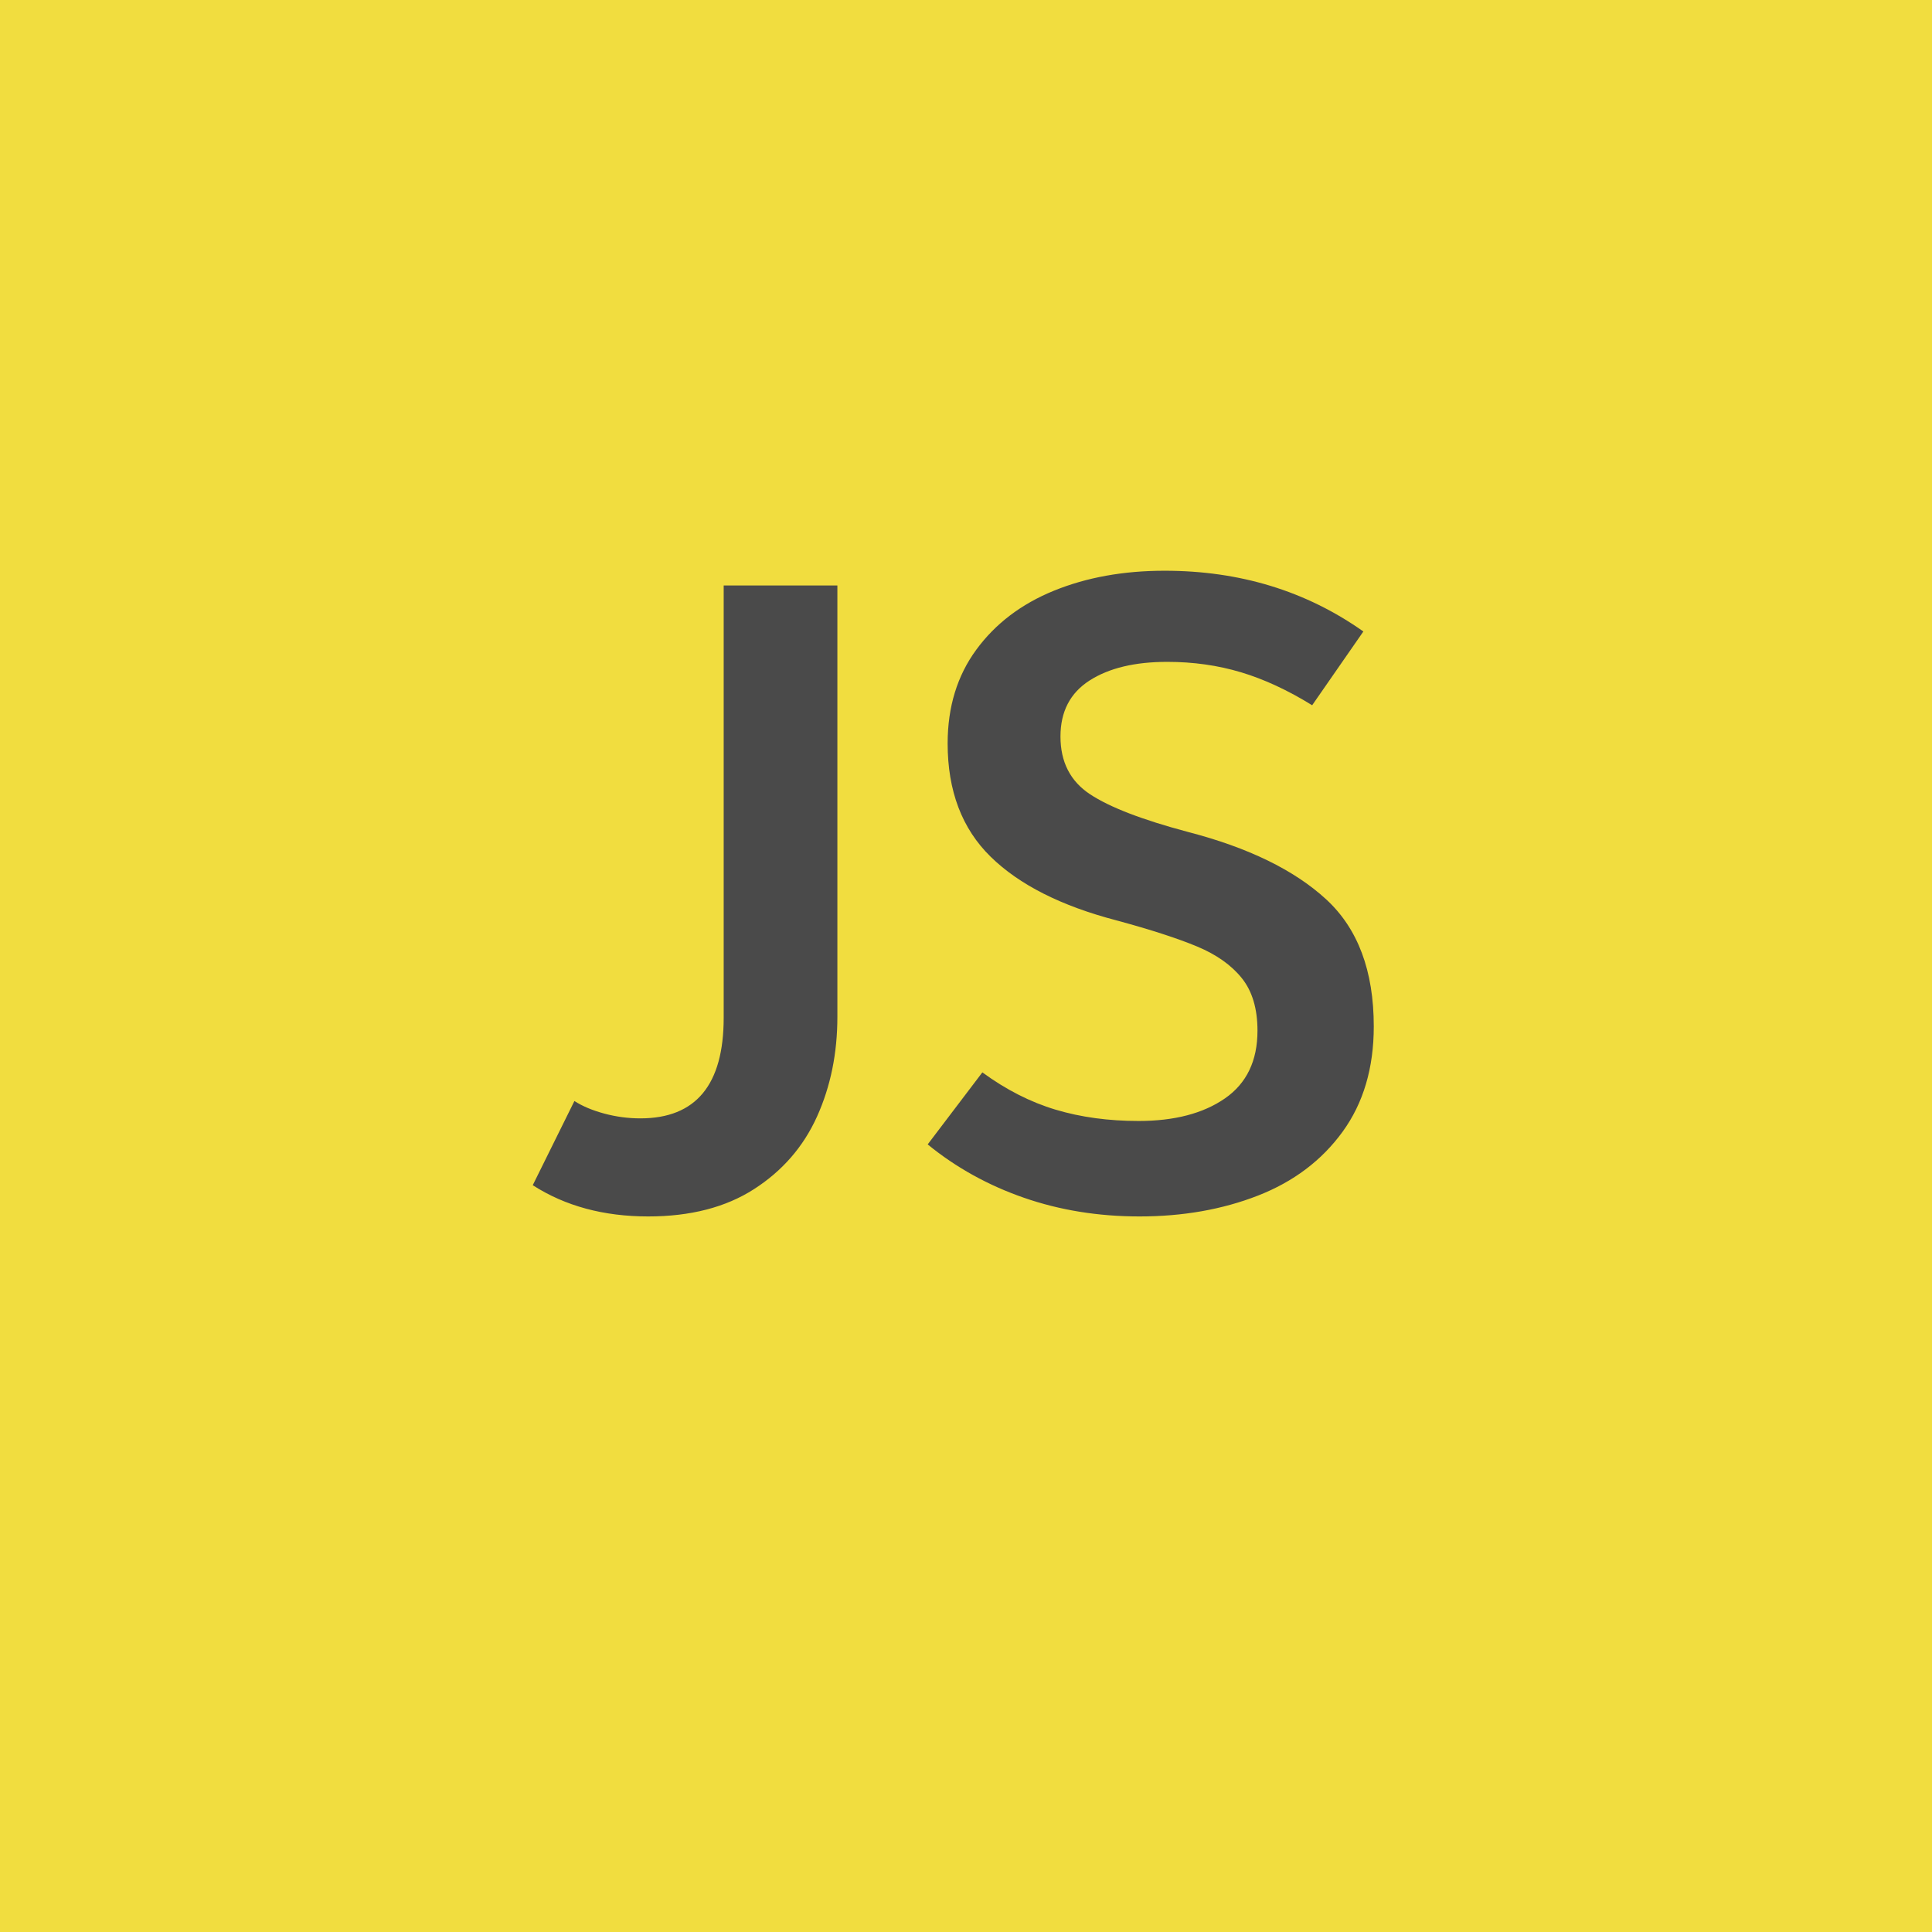 <?xml version="1.0" encoding="UTF-8"?>
<svg width="256px" height="256px" viewBox="0 0 256 256" version="1.1" xmlns="http://www.w3.org/2000/svg" xmlns:xlink="http://www.w3.org/1999/xlink">
    <!-- Generator: Sketch 43.2 (39069) - http://www.bohemiancoding.com/sketch -->
    <title>Javascript</title>
    <desc>Created with Sketch.</desc>
    <defs></defs>
    <g id="langs" stroke="none" stroke-width="1" fill="none" fill-rule="evenodd">
        <g id="teamcode" transform="translate(-424, -736)">
            <g id="Javascript" transform="translate(424, 736)">
                <rect id="Rectangle" fill="#F1DD3F" x="0" y="0" width="256" height="256"></rect>
                <path d="M70.592,157.045 L76.112,145.89 C77.185,146.58 78.508,147.136 80.08,147.558 C81.651,147.979 83.242,148.19 84.852,148.19 C92.212,148.19 95.892,143.743 95.892,134.85 L95.892,77.58 L110.957,77.58 L110.957,134.735 C110.957,139.565 110.056,143.973 108.255,147.96 C106.453,151.947 103.674,155.147 99.917,157.562 C96.16,159.978 91.484,161.185 85.887,161.185 C79.984,161.185 74.886,159.805 70.592,157.045 Z M122.922,151.64 L130.167,142.095 C133.311,144.395 136.55,146.043 139.885,147.04 C143.22,148.037 146.881,148.535 150.868,148.535 C155.621,148.535 159.435,147.538 162.31,145.545 C165.185,143.552 166.623,140.562 166.623,136.575 C166.623,133.662 165.933,131.343 164.553,129.618 C163.172,127.892 161.198,126.493 158.63,125.42 C156.062,124.347 152.516,123.197 147.993,121.97 C140.632,120.053 135.055,117.236 131.26,113.517 C127.465,109.799 125.567,104.797 125.567,98.51 C125.567,93.68 126.832,89.54 129.363,86.09 C131.893,82.64 135.323,80.033 139.655,78.27 C143.987,76.507 148.874,75.625 154.317,75.625 C164.284,75.625 173.062,78.308 180.653,83.675 L173.868,93.45 C170.647,91.457 167.504,90 164.438,89.08 C161.371,88.16 158.113,87.7 154.662,87.7 C150.369,87.7 146.938,88.524 144.37,90.172 C141.802,91.821 140.518,94.293 140.518,97.59 C140.518,100.963 141.821,103.512 144.428,105.237 C147.034,106.963 151.366,108.63 157.423,110.24 C165.396,112.31 171.491,115.281 175.708,119.153 C179.924,123.024 182.032,128.64 182.032,136 C182.032,141.52 180.653,146.177 177.893,149.972 C175.132,153.768 171.395,156.585 166.68,158.425 C161.965,160.265 156.733,161.185 150.982,161.185 C145.539,161.185 140.441,160.361 135.688,158.713 C130.934,157.064 126.679,154.707 122.922,151.64 Z" id="JS" fill="#4A4A4A"></path>
            </g>
        </g>
    </g>
</svg>
